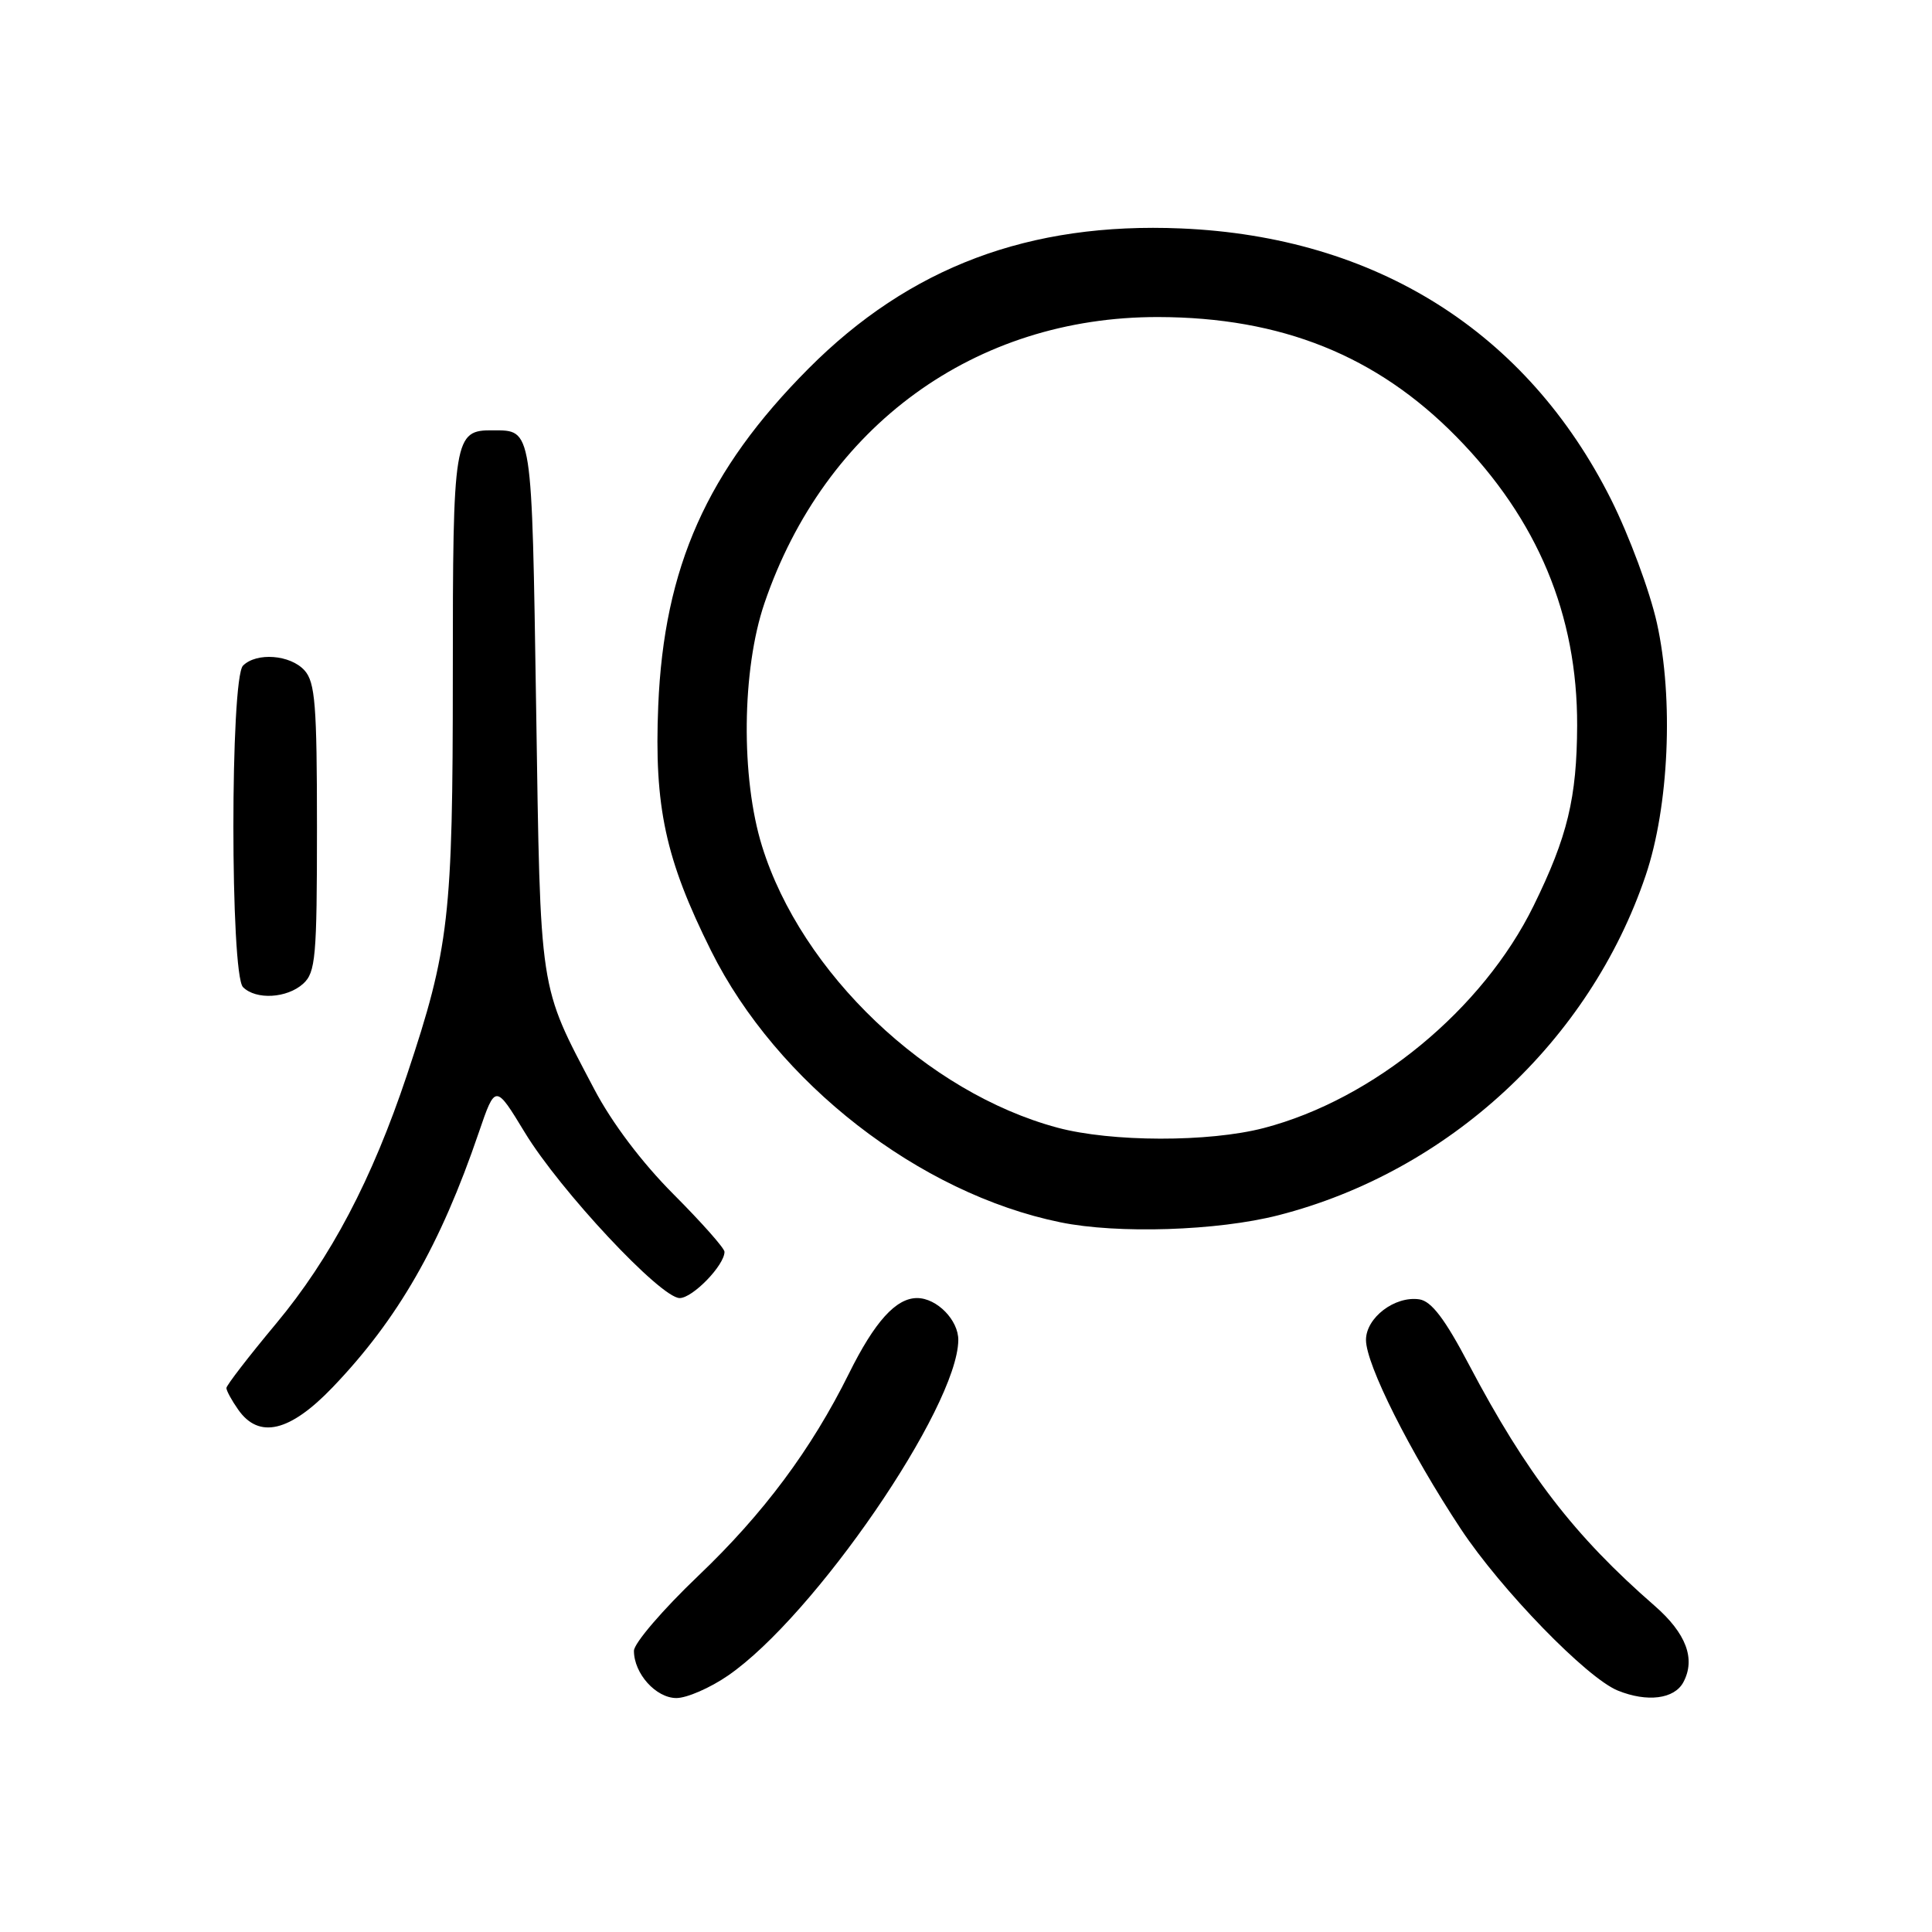 <?xml version="1.0" encoding="UTF-8" standalone="no"?>
<!DOCTYPE svg PUBLIC "-//W3C//DTD SVG 1.1//EN" "http://www.w3.org/Graphics/SVG/1.1/DTD/svg11.dtd" >
<svg xmlns="http://www.w3.org/2000/svg" xmlns:xlink="http://www.w3.org/1999/xlink" version="1.1" viewBox="0 0 256 256">
 <g >
 <path fill="currentColor"
d=" M 96.47 222.02 C 107.89 214.16 126.87 186.52 126.98 177.58 C 127.01 174.93 124.14 172.00 121.52 172.00 C 118.72 172.00 115.90 175.12 112.49 182.00 C 107.50 192.06 101.17 200.56 92.54 208.79 C 87.84 213.27 84.00 217.75 84.00 218.74 C 84.00 221.76 86.92 225.00 89.63 225.00 C 91.01 225.00 94.09 223.66 96.47 222.02 Z  M 223.05 222.91 C 224.71 219.81 223.43 216.42 219.23 212.76 C 208.61 203.51 202.24 195.23 194.66 180.85 C 191.46 174.76 189.67 172.41 188.07 172.17 C 184.83 171.69 181.00 174.60 181.00 177.55 C 181.00 180.80 186.81 192.37 193.57 202.60 C 198.89 210.64 210.27 222.36 214.37 224.01 C 218.27 225.59 221.86 225.13 223.05 222.91 Z  M 44.08 183.82 C 52.72 174.80 58.35 165.00 63.44 150.07 C 65.64 143.64 65.64 143.64 69.54 150.06 C 74.21 157.75 87.54 172.00 90.06 172.00 C 91.78 172.00 96.00 167.65 96.00 165.87 C 96.00 165.40 92.96 161.97 89.25 158.25 C 85.05 154.04 81.08 148.78 78.73 144.30 C 71.36 130.28 71.63 132.03 71.04 93.71 C 70.46 56.36 70.57 57.05 65.32 57.02 C 60.14 56.98 60.00 57.83 60.00 89.51 C 60.00 121.52 59.53 125.62 53.93 142.42 C 49.30 156.29 43.82 166.70 36.58 175.39 C 32.96 179.73 30.00 183.57 30.00 183.92 C 30.00 184.27 30.70 185.56 31.56 186.78 C 34.31 190.71 38.40 189.75 44.08 183.82 Z  M 169.38 161.03 C 191.93 155.26 210.63 137.97 218.06 116.00 C 221.15 106.88 221.78 92.61 219.55 82.56 C 218.61 78.33 215.87 70.97 213.48 66.19 C 202.33 43.97 182.34 31.37 156.50 30.27 C 136.39 29.42 120.53 35.38 107.13 48.84 C 93.69 62.34 87.98 75.14 87.22 93.52 C 86.67 106.90 88.16 113.82 94.23 126.00 C 102.94 143.47 121.79 158.13 140.50 161.96 C 148.09 163.52 161.33 163.09 169.38 161.03 Z  M 40.17 130.35 C 41.82 128.85 42.00 126.83 42.00 109.67 C 42.00 93.38 41.76 90.40 40.35 88.83 C 38.47 86.75 33.99 86.41 32.20 88.20 C 30.50 89.90 30.50 129.10 32.20 130.80 C 33.92 132.52 38.03 132.28 40.17 130.35 Z  M 140.11 149.42 C 122.85 144.78 106.19 128.91 100.98 112.14 C 98.15 103.05 98.29 88.75 101.29 79.94 C 109.30 56.43 129.19 41.97 153.46 42.01 C 169.79 42.04 182.43 47.12 193.00 57.89 C 203.75 68.84 209.02 81.47 208.98 96.14 C 208.94 105.72 207.71 110.85 203.22 120.00 C 196.48 133.75 182.00 145.68 167.46 149.47 C 160.17 151.37 147.26 151.34 140.11 149.42 Z "/>
</g>
</svg>